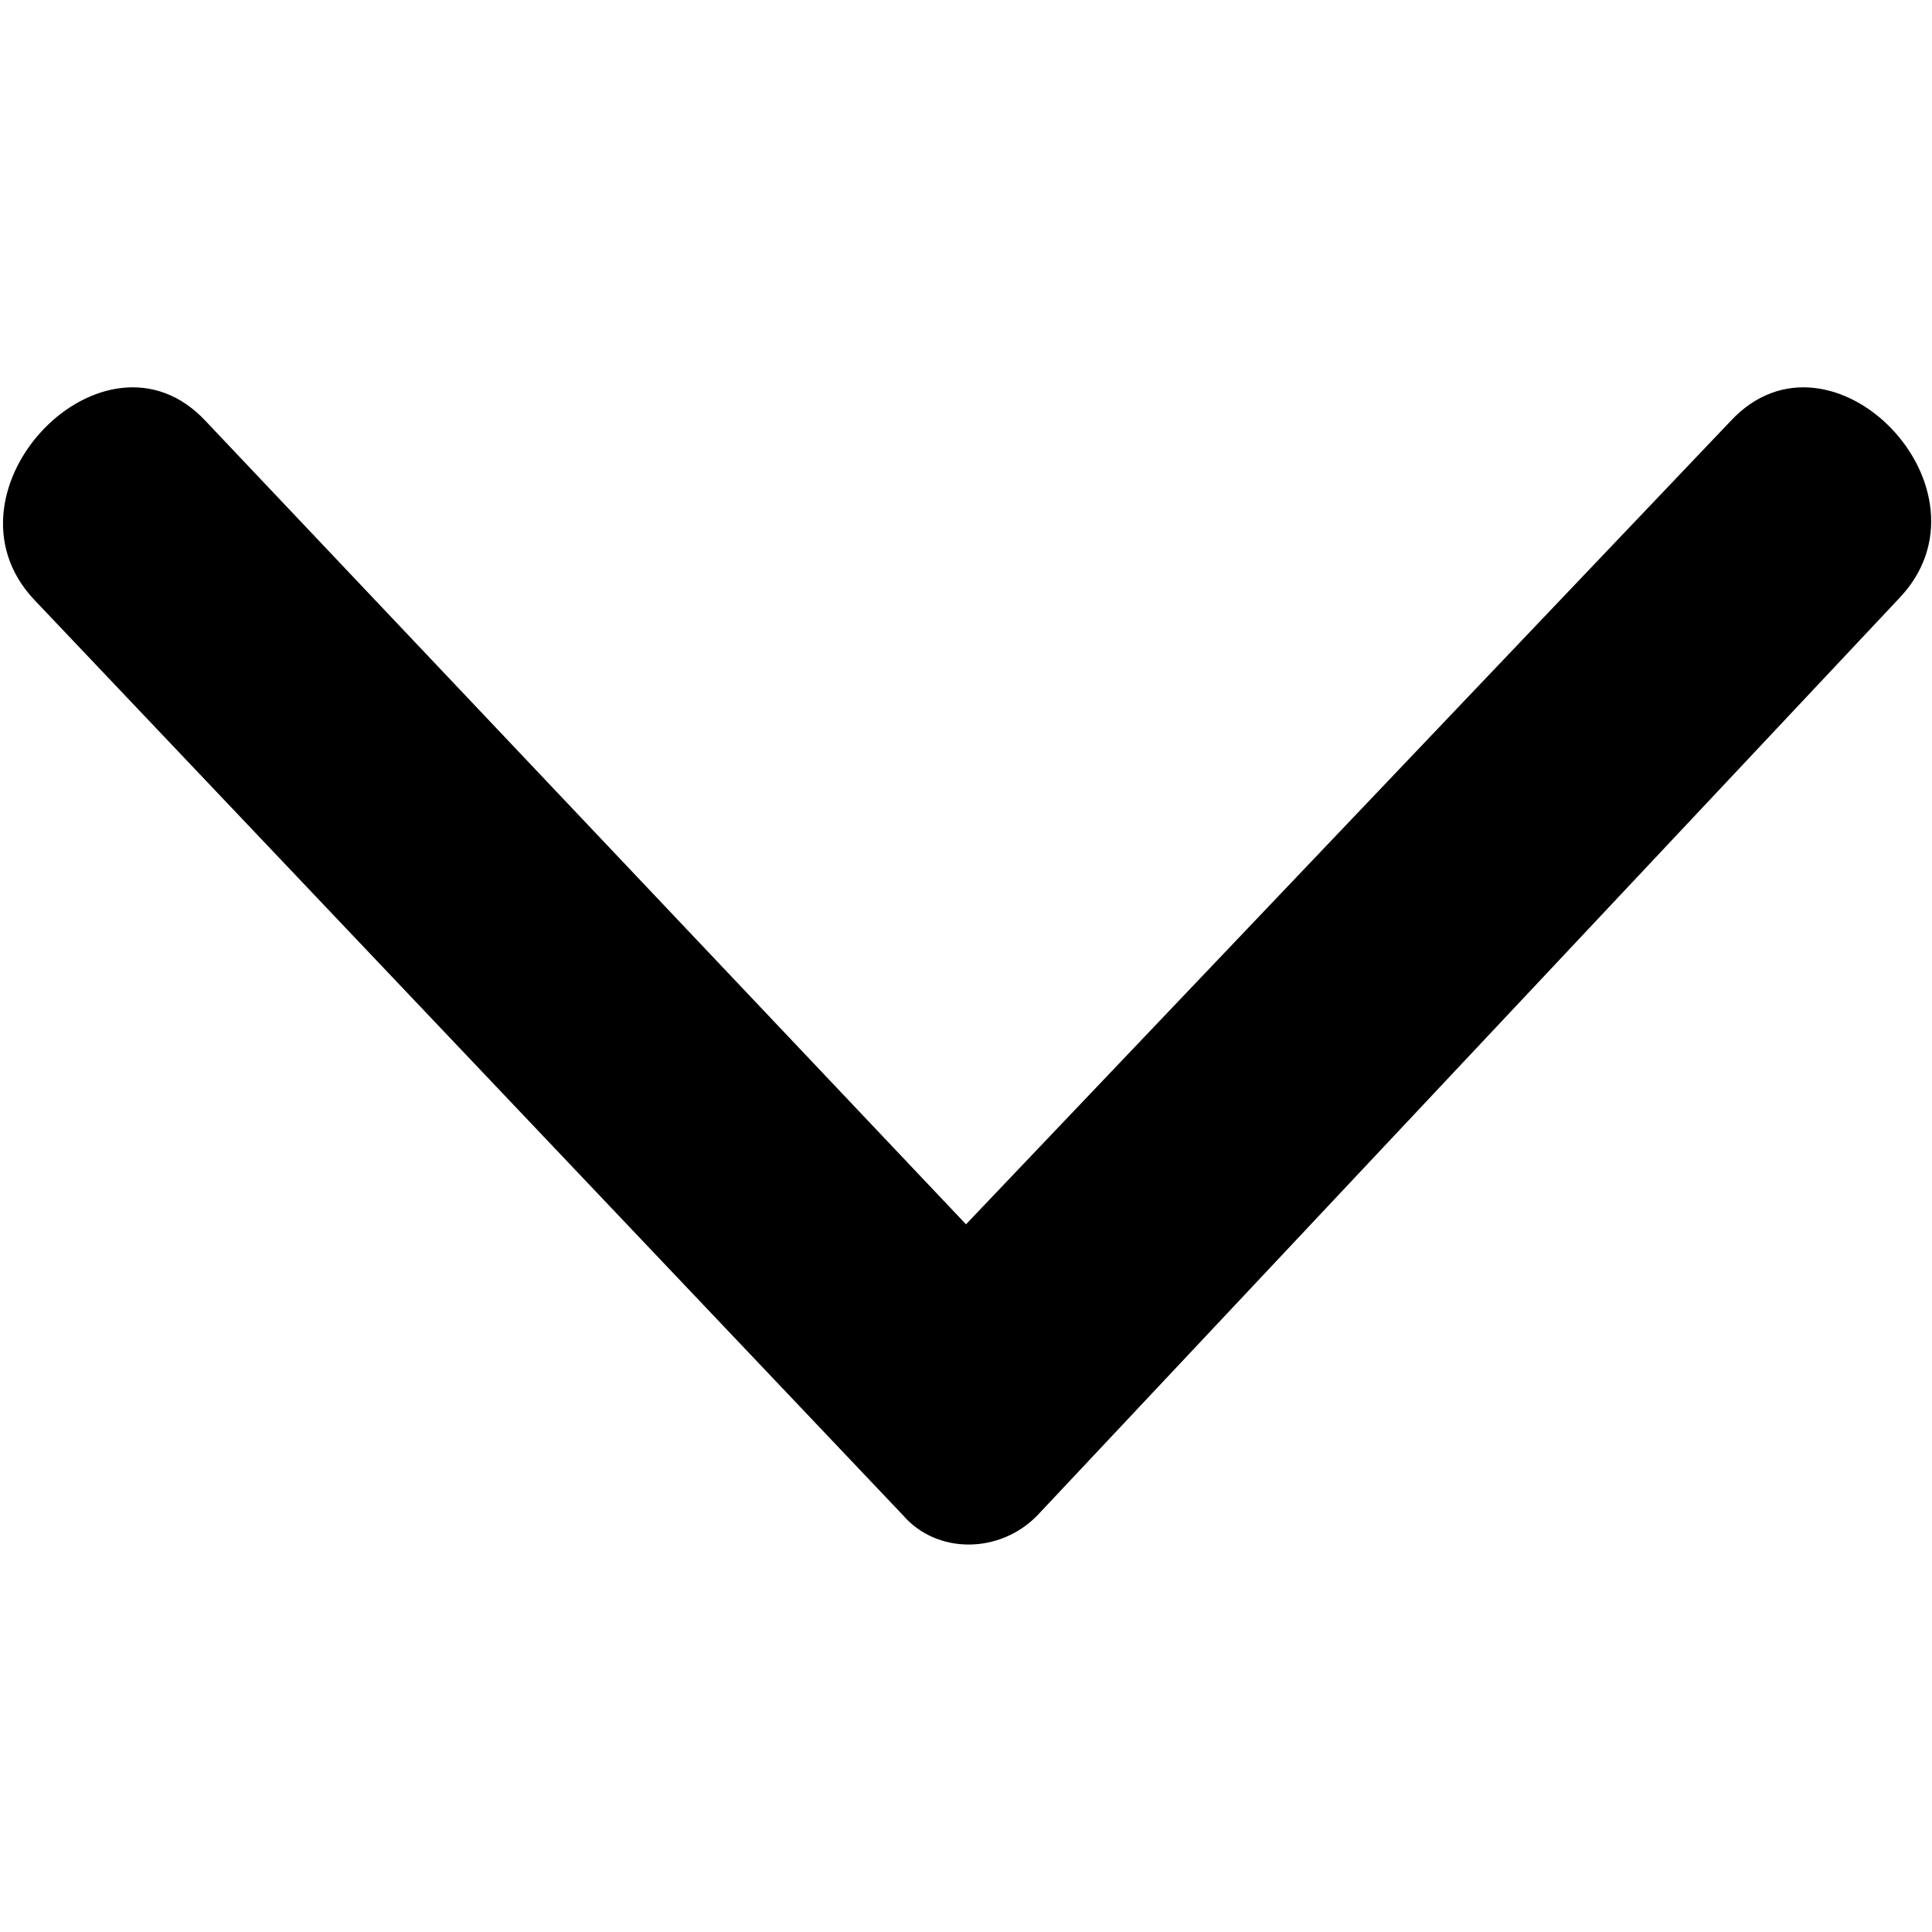 <svg width="10px" height="10px" viewBox="0 0 10 6" version="1.1" xmlns="http://www.w3.org/2000/svg" xmlns:xlink="http://www.w3.org/1999/xlink">
    <g id="06.-CONTACTS" stroke="none" stroke-width="1" fill="none" fill-rule="evenodd">
        <g id="06.CONTACTS_07" transform="translate(-1064, -319)" fill="#000000">
            <g id="Group" transform="translate(1064, 319)">
                <g id="Path">
                    <path d="M1.065,0.18 L5,4.337 L8.957,0.18 C9.478,-0.382 10.37,0.539 9.826,1.101 L5.37,5.843 C5.174,6.045 4.848,6.045 4.674,5.843 L0.174,1.101 C-0.348,0.539 0.543,-0.382 1.065,0.18 Z"></path>
                </g>
            </g>
        </g>
    </g>
</svg>
